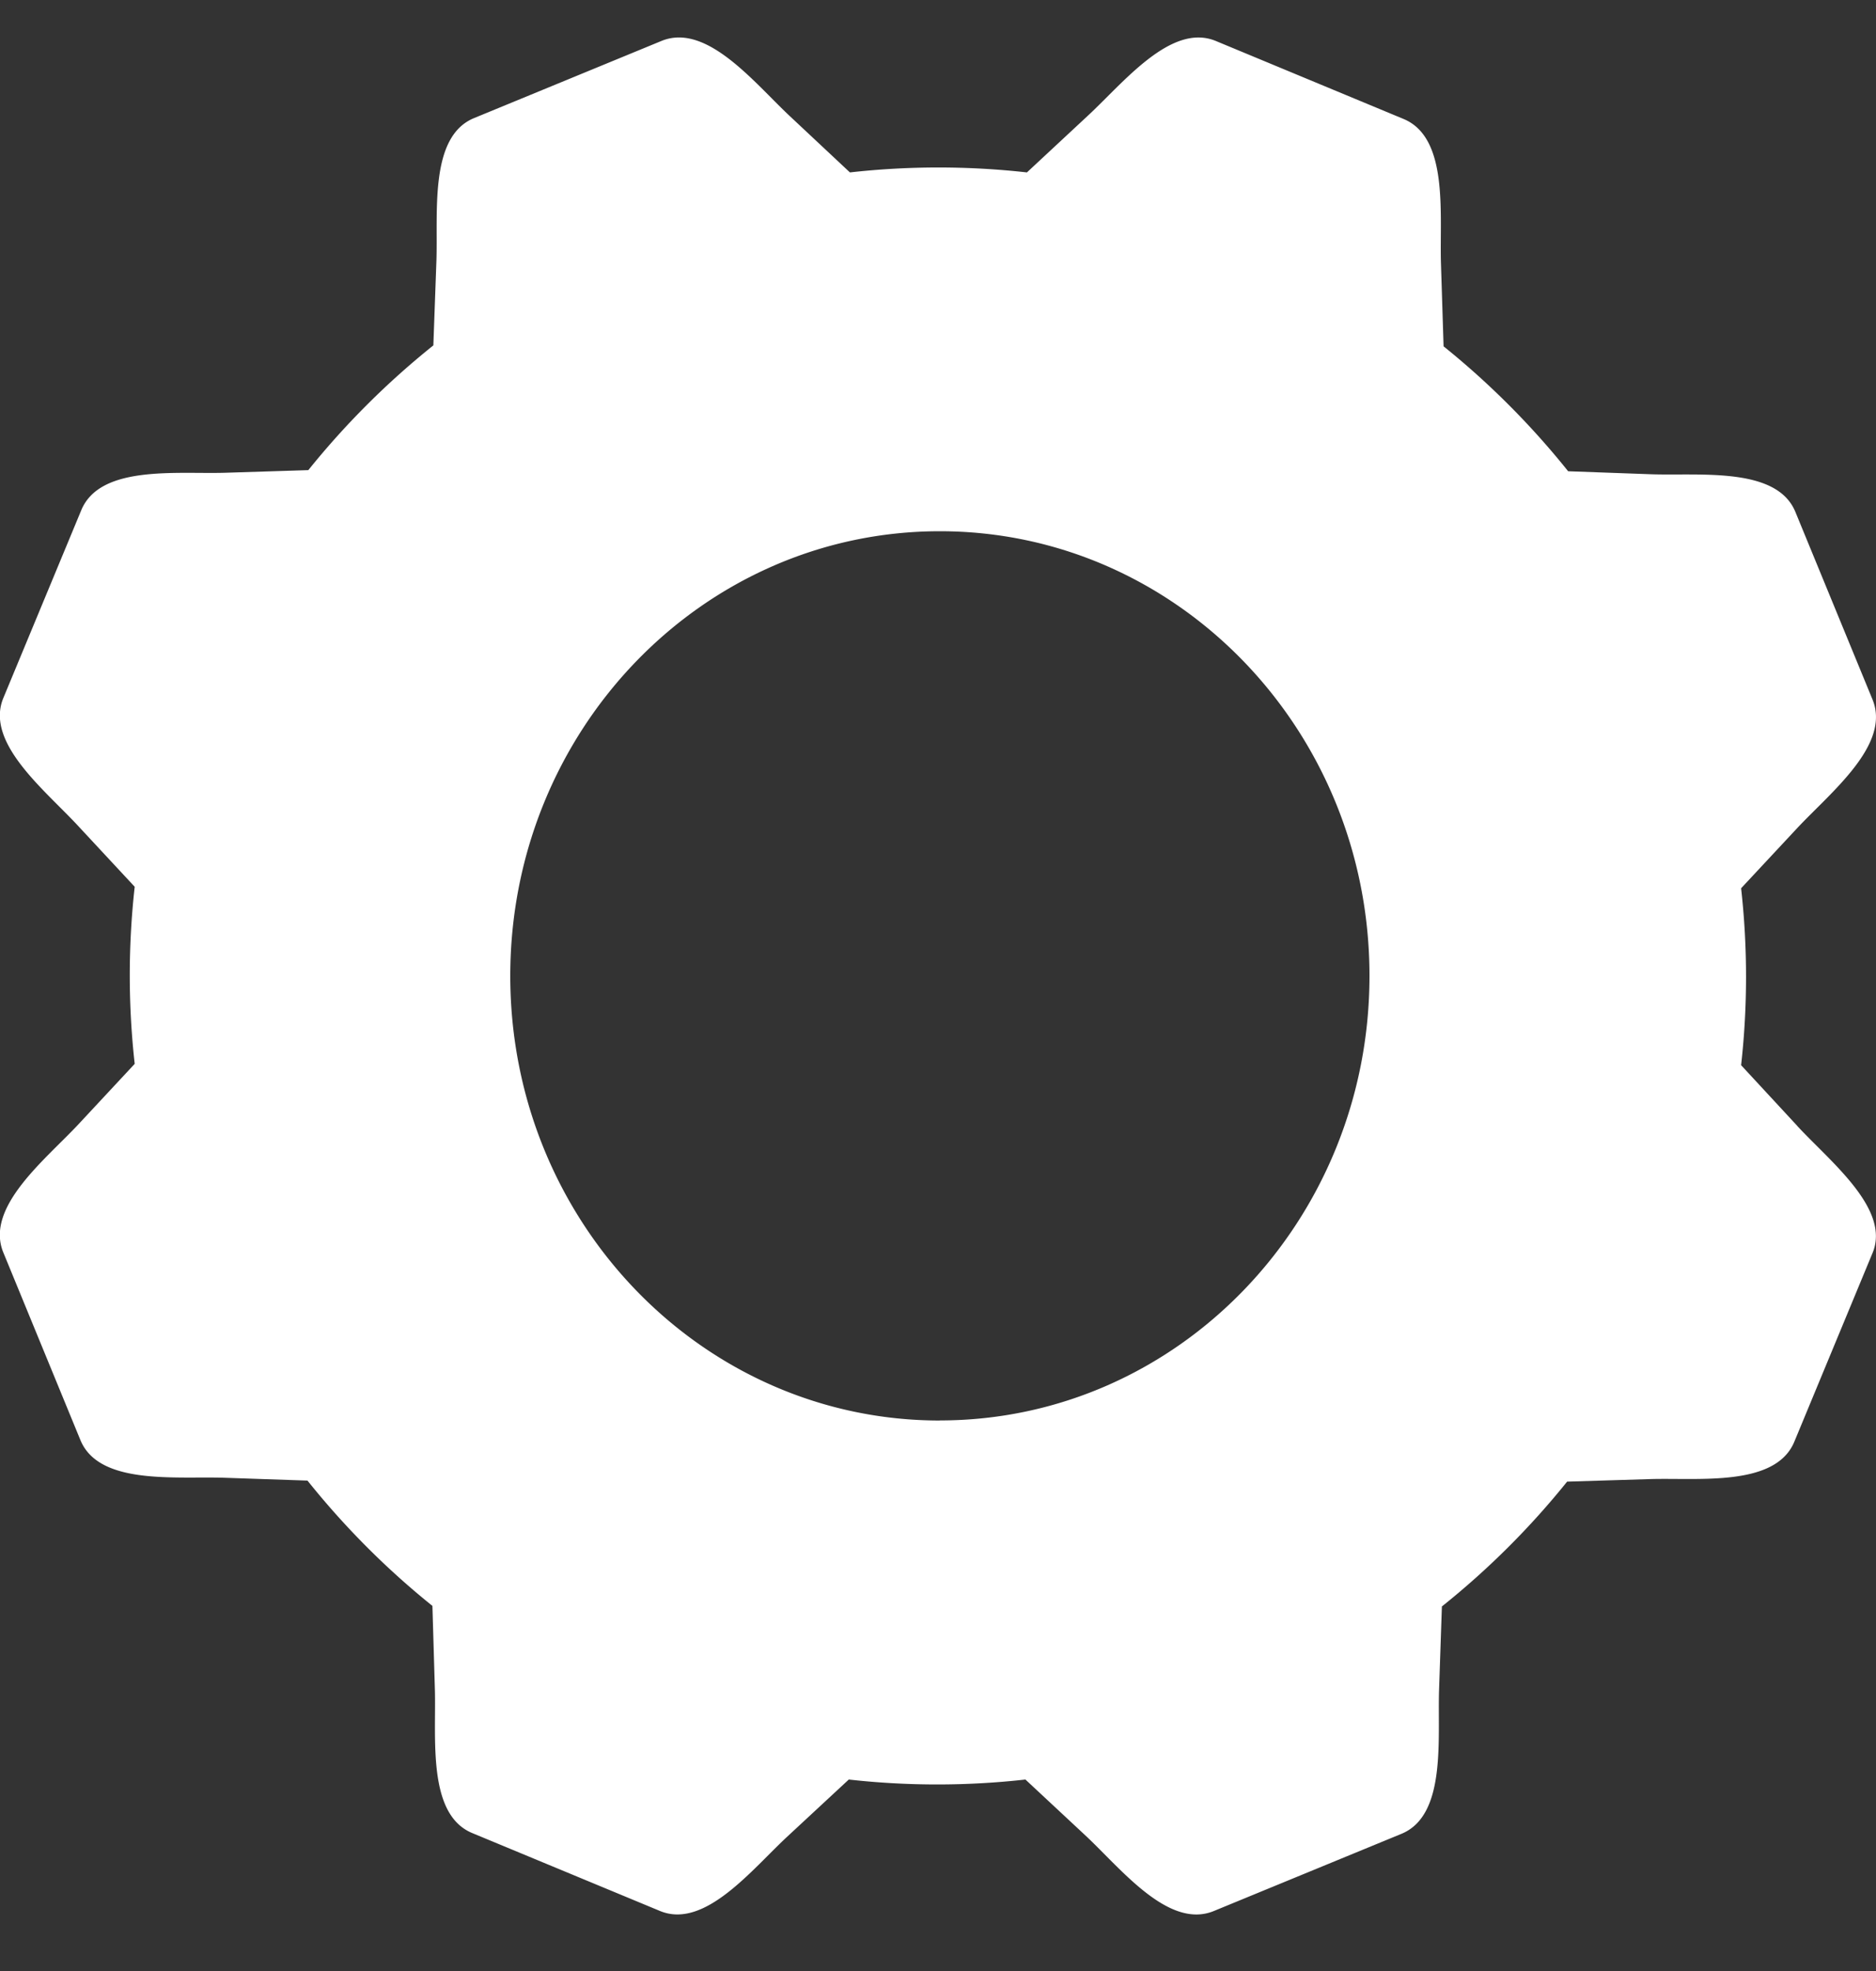 <svg xmlns="http://www.w3.org/2000/svg" width="20" height="21" viewBox="0 0 20 21">
    <rect x="0" y="0" width="20" height="21" fill="#333333" stroke="none"/>
    <path fill="#FFF" fill-rule="nonzero" d="M19.162 11.997l-.6-.648c.07-.626.07-1.258 0-1.885l.6-.643c.358-.382 1-.888.8-1.37l-.822-1.998c-.2-.482-1.015-.382-1.537-.4l-.885-.032A8.643 8.643 0 0 0 15.39 3.69l-.028-.886c-.016-.52.086-1.337-.4-1.537l-1.999-.83c-.48-.2-.99.45-1.37.8l-.645.6a8.493 8.493 0 0 0-1.887 0l-.641-.6c-.38-.356-.888-1-1.37-.8l-1.998.822c-.482.2-.38 1.018-.4 1.537l-.032.884a8.643 8.643 0 0 0-1.333 1.329l-.884.028c-.52.016-1.337-.086-1.537.4l-.83 1.999c-.2.48.45.987.8 1.367l.6.645c-.07.627-.07 1.26 0 1.887l-.6.644c-.356.38-1 .885-.8 1.367l.822 1.999c.2.482 1.018.382 1.54.4l.88.03c.394.492.84.94 1.332 1.335l.026.881c.016.52-.086 1.34.4 1.54l1.999.829c.48.2.987-.45 1.367-.8l.647-.6c.626.07 1.258.07 1.883 0l.644.6c.382.358.885 1 1.367.8l1.999-.822c.482-.2.382-1.015.4-1.539l.03-.883c.492-.393.94-.839 1.335-1.33l.883-.027c.52-.016 1.34.086 1.54-.4l.829-1.999c.208-.472-.444-.98-.798-1.363zm-9.142 3.138c-2.53 0-4.58-2.12-4.58-4.737S7.49 5.66 10.02 5.66c2.53 0 4.58 2.12 4.58 4.737 0 2.616-2.05 4.737-4.58 4.737z"/>
</svg>
